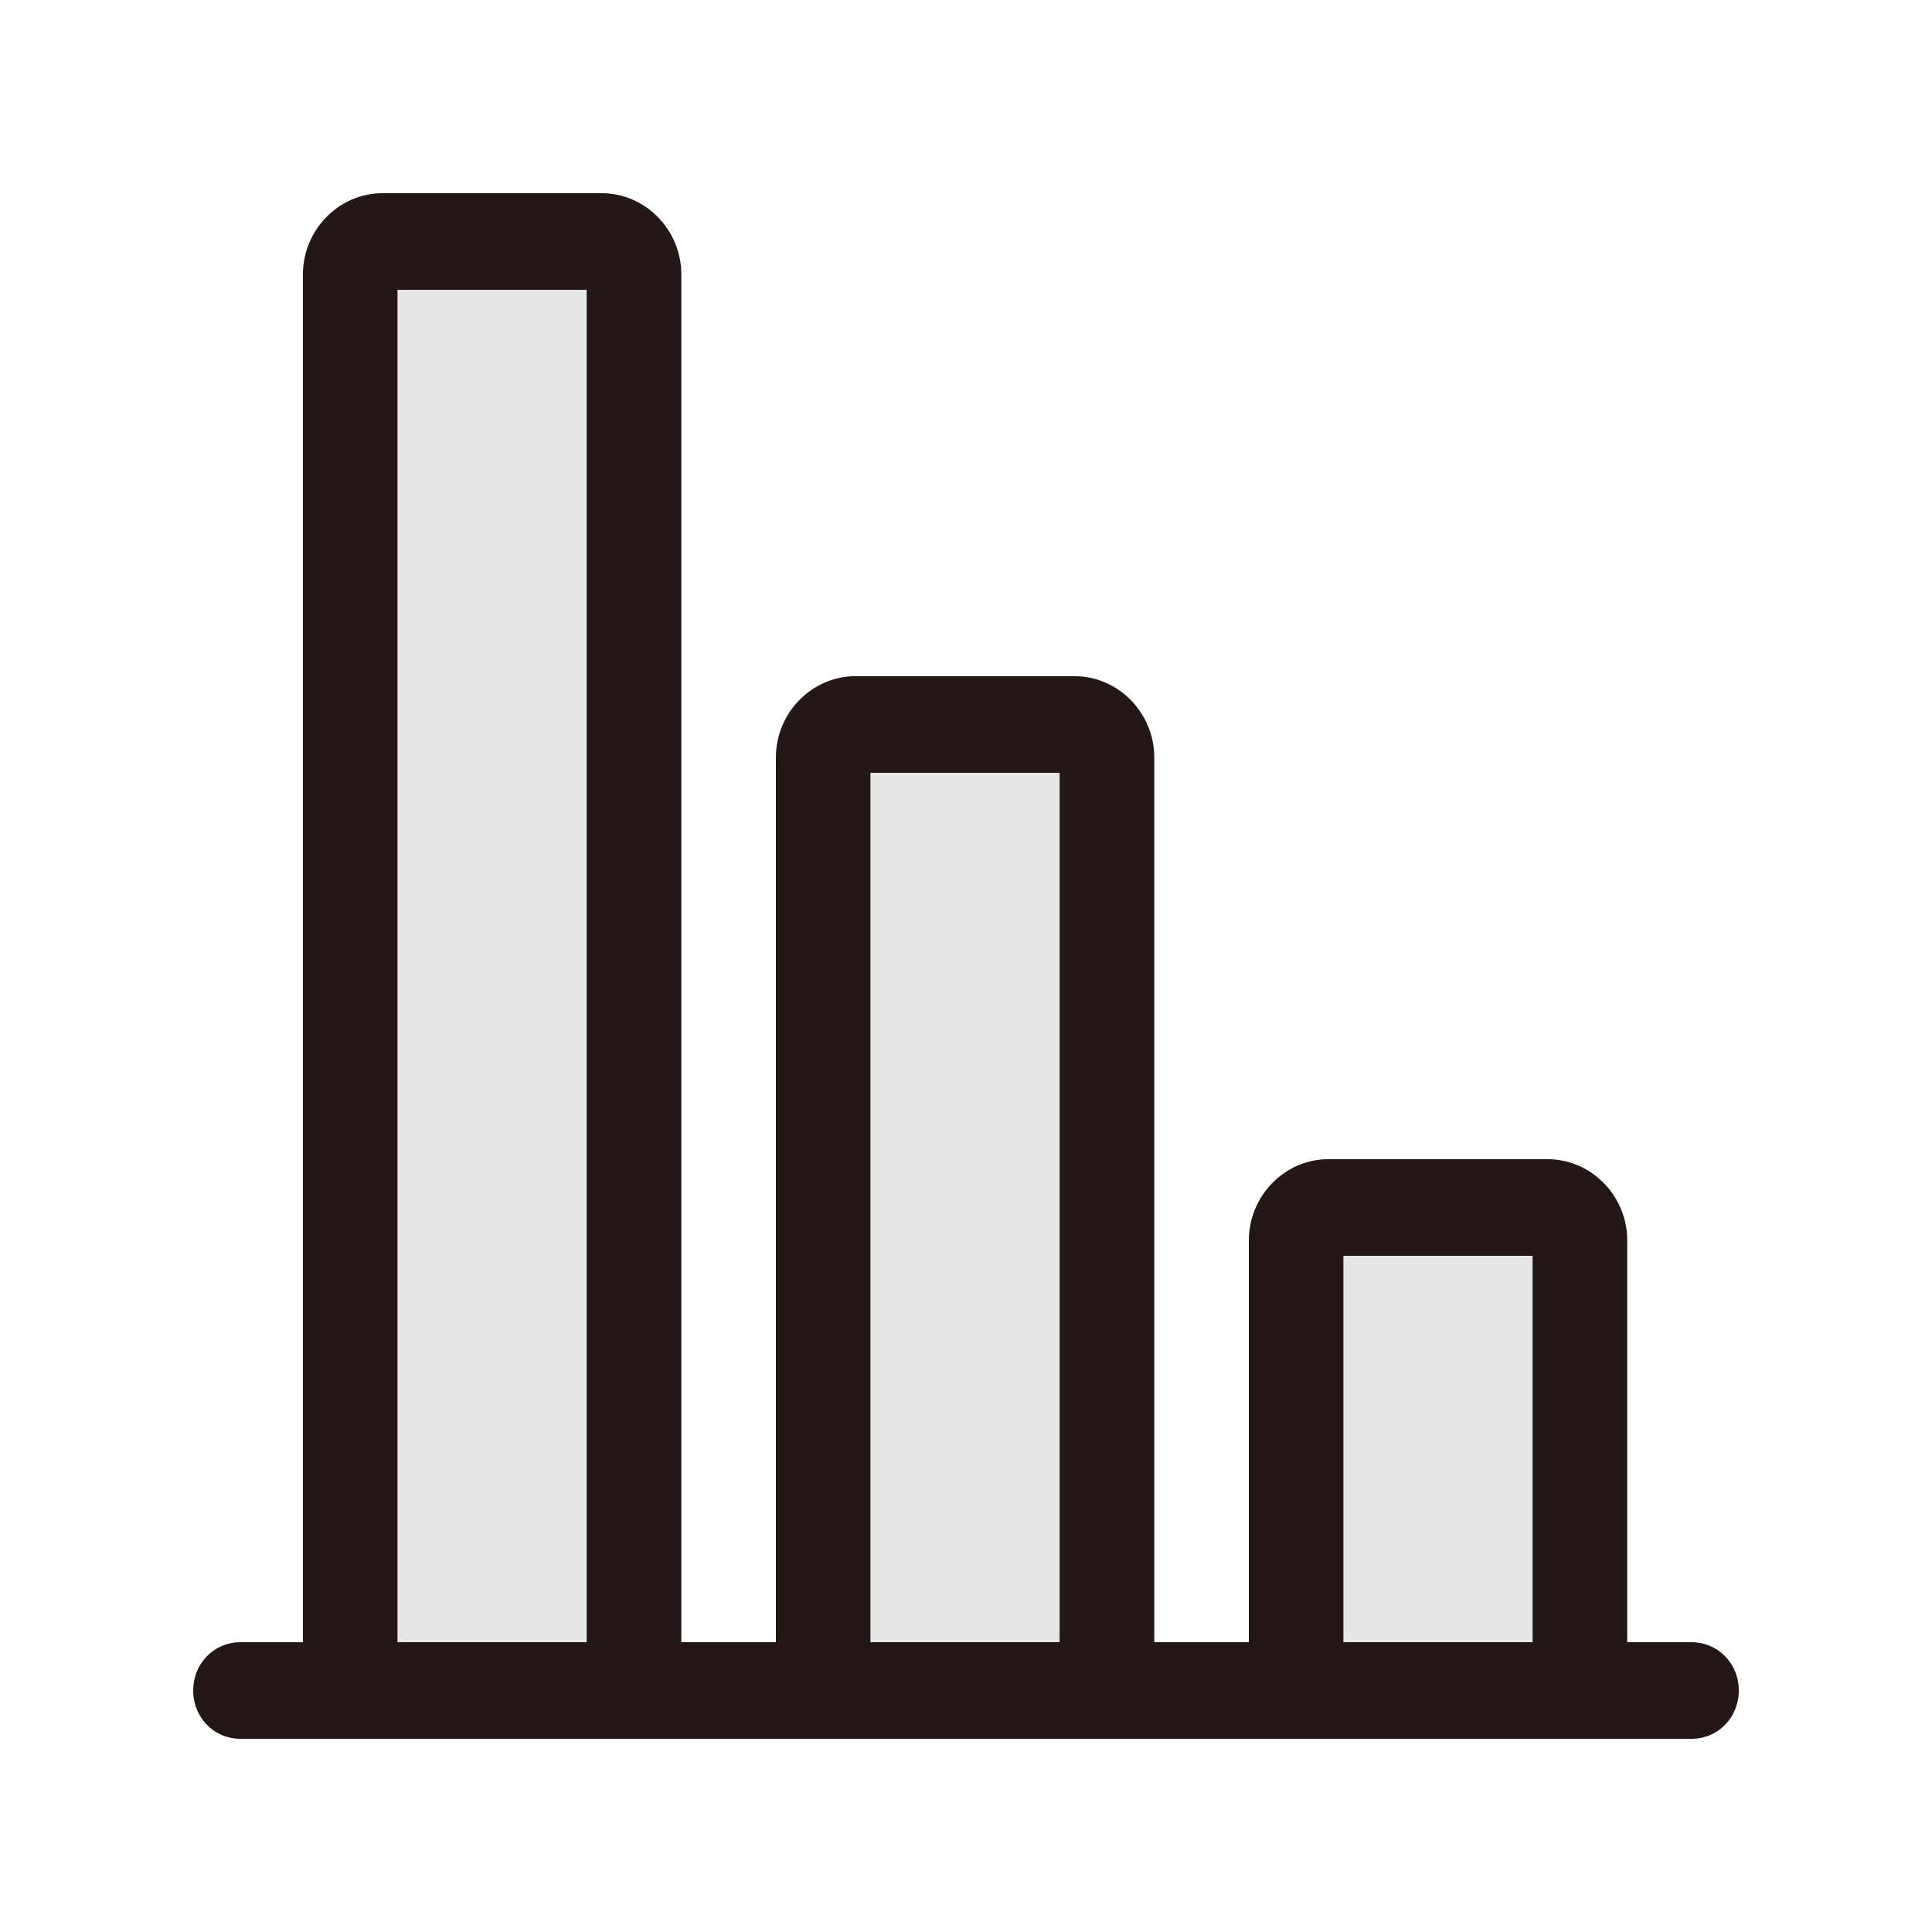 <svg width="20" height="20" viewBox="0 0 20 20" fill="none" xmlns="http://www.w3.org/2000/svg">
<g clip-path="url(#clip0_5_1722)">
<path opacity="0.1" d="M4.115 17V3H6.073V17H4.115Z" fill="black"/>
<path opacity="0.1" d="M9.011 17V8H10.969V17H9.011Z" fill="black"/>
<path opacity="0.1" d="M13.907 17V13H15.865V17H13.907Z" fill="black"/>
<path d="M17.51 17H16.845V12.84C16.845 12.38 16.473 12 16.022 12H13.75C13.3 12 12.928 12.38 12.928 12.84V17H11.949V7.84C11.949 7.38 11.576 7 11.126 7H8.854C8.404 7 8.032 7.38 8.032 7.84V17H7.053V2.84C7.053 2.38 6.681 2 6.23 2H3.958C3.508 2 3.136 2.38 3.136 2.84V17H2.49C2.215 17 2 17.22 2 17.5C2 17.78 2.215 18 2.49 18H3.625H6.563H8.521H11.459H13.417H16.355H17.51C17.785 18 18 17.78 18 17.5C18 17.22 17.785 17 17.51 17ZM4.115 17V3H6.073V17H4.115ZM9.011 17V8H10.969V17H9.011ZM13.907 17V13H15.865V17H13.907Z" fill="#231815"/>
</g>
<defs>
<clipPath id="clip0_5_1722">
<rect width="16" height="16" fill="white" transform="translate(2 2)"/>
</clipPath>
</defs>
</svg>
